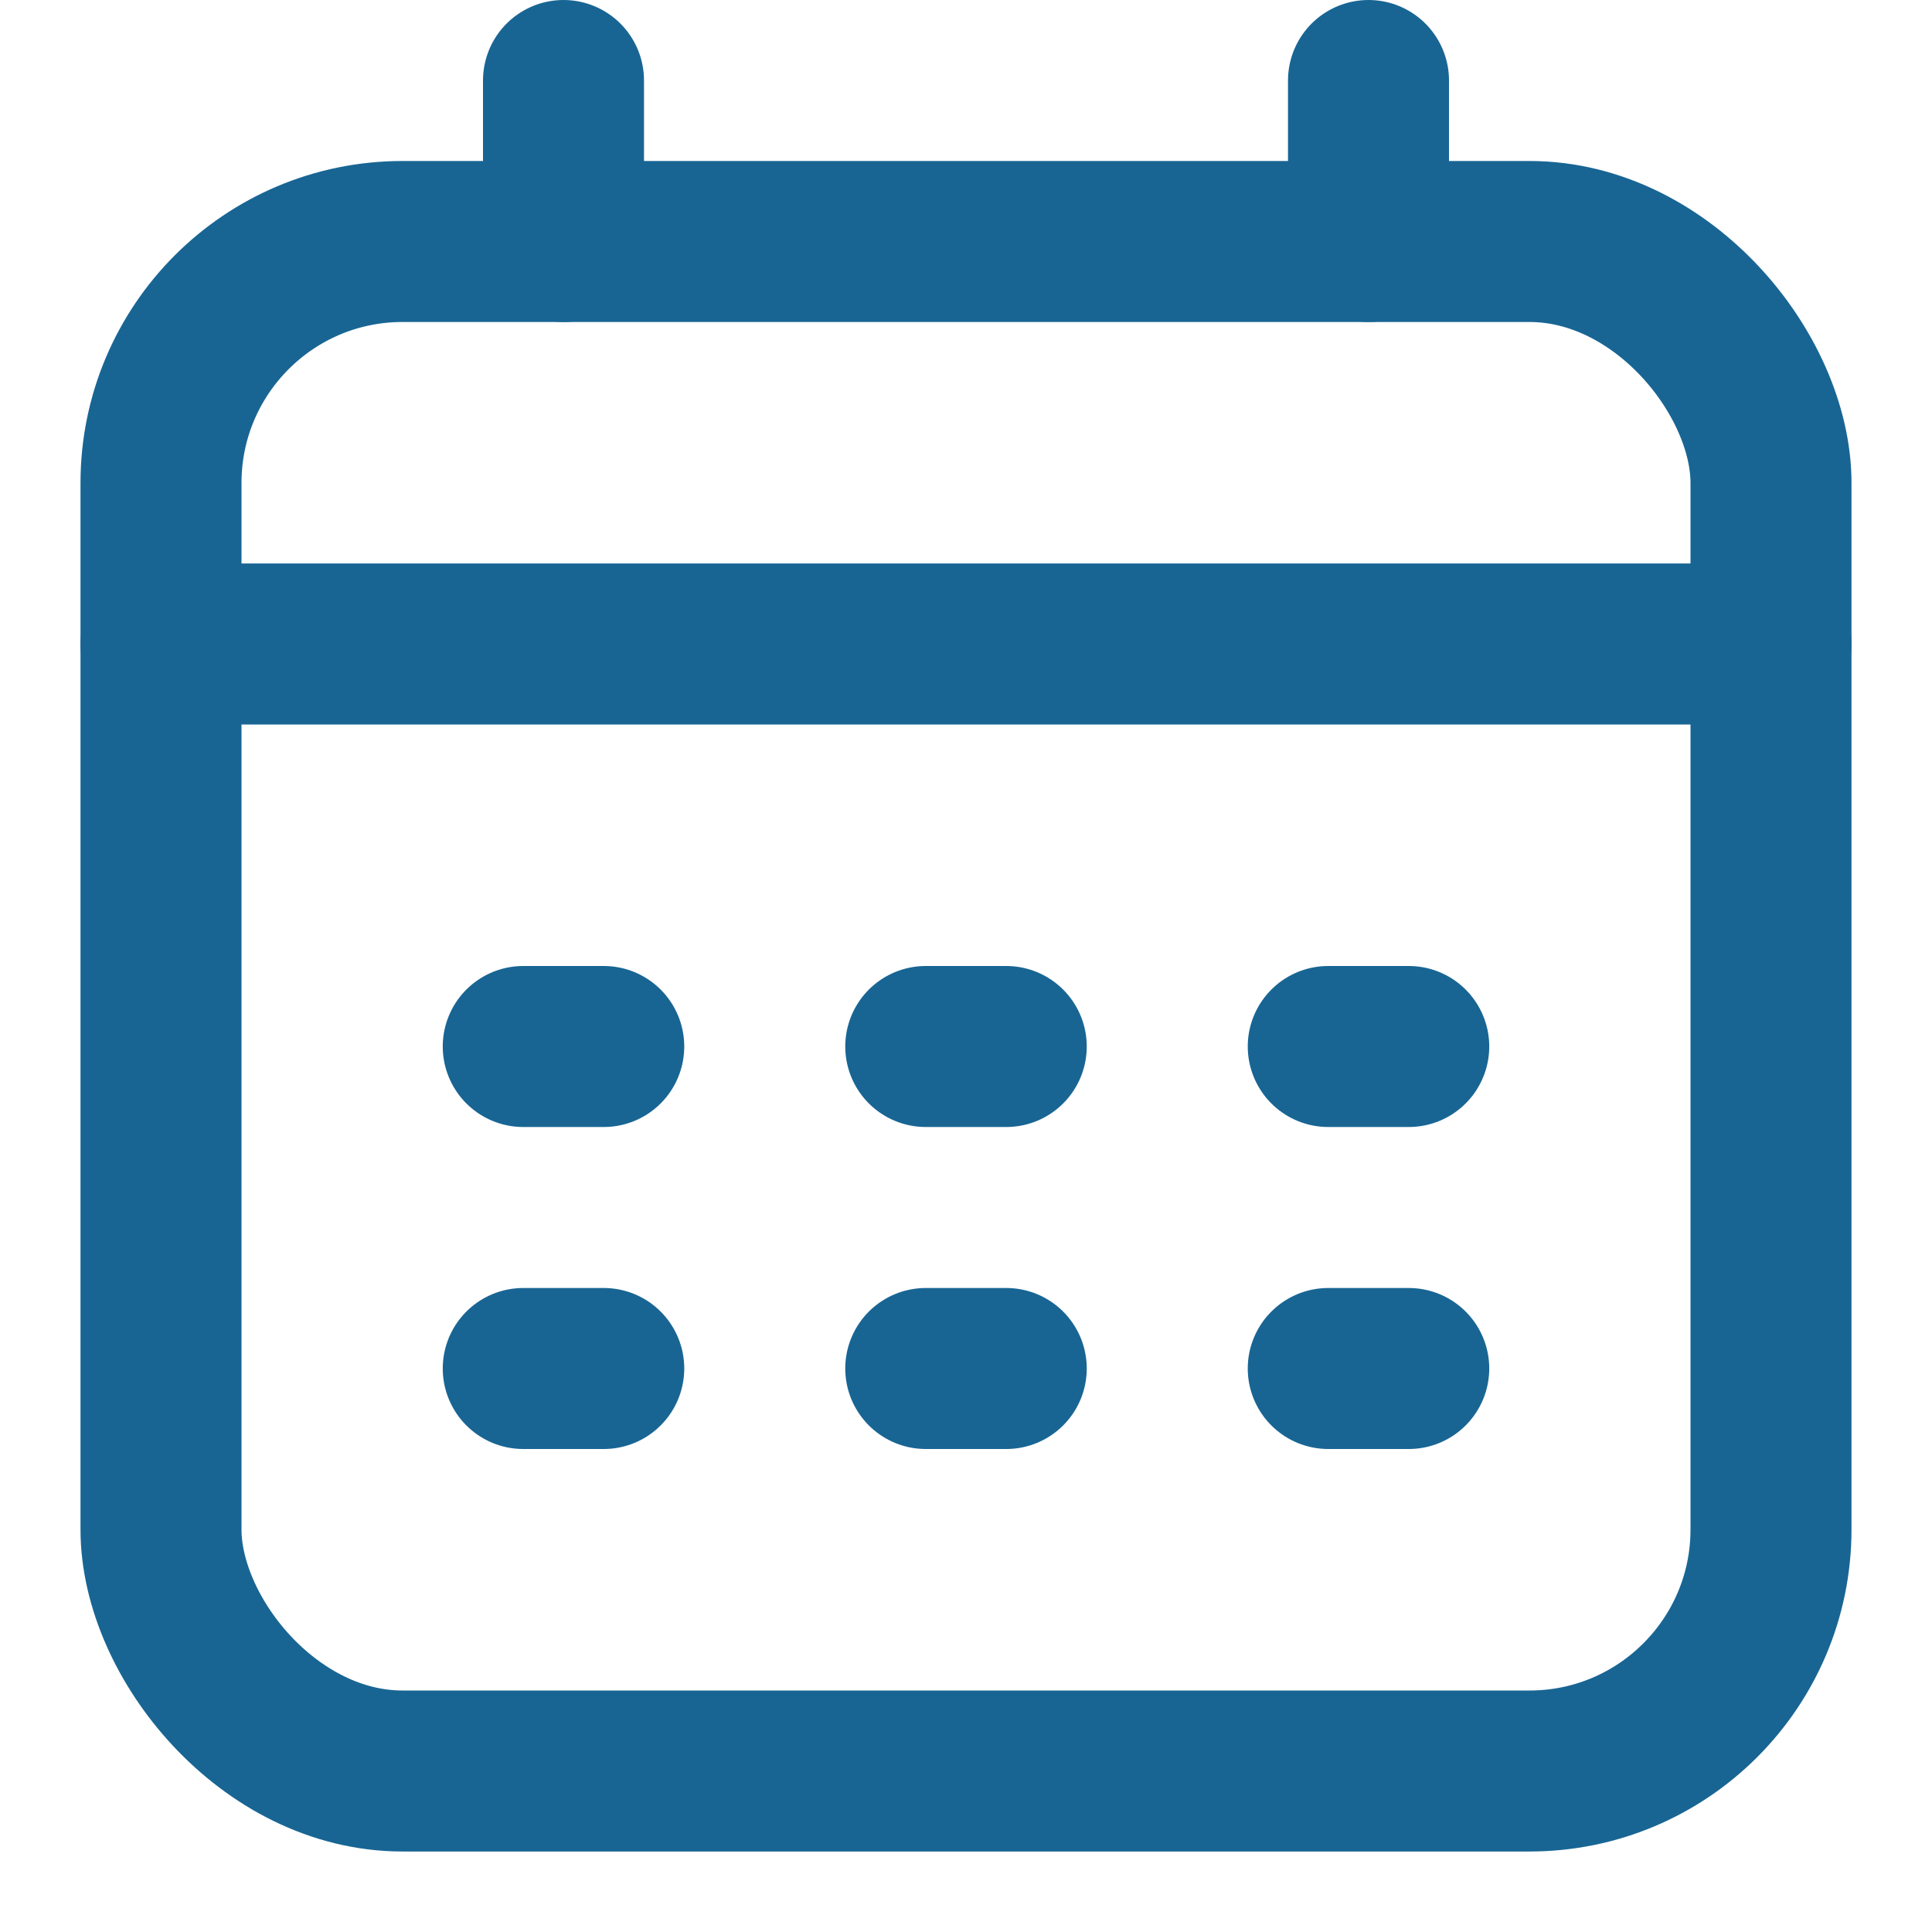 <svg width="24" height="24" viewBox="0 0 24 24" fill="none" xmlns="http://www.w3.org/2000/svg">
<rect x="2" y="3" width="20" height="19" rx="3" stroke="#186594" stroke-width="2"/>
<path d="M7 1V3" stroke="#186594" stroke-width="2" stroke-linecap="round" stroke-linejoin="round"/>
<path d="M17 1V3" stroke="#186594" stroke-width="2" stroke-linecap="round" stroke-linejoin="round"/>
<path d="M2 8H22" stroke="#186594" stroke-width="2" stroke-linecap="round" stroke-linejoin="round"/>
<path d="M6.5 13H7.5" stroke="#186594" stroke-width="2" stroke-linecap="round" stroke-linejoin="round"/>
<path d="M11.5 13H12.5" stroke="#186594" stroke-width="2" stroke-linecap="round" stroke-linejoin="round"/>
<path d="M16.5 13H17.5" stroke="#186594" stroke-width="2" stroke-linecap="round" stroke-linejoin="round"/>
<path d="M6.5 17H7.5" stroke="#186594" stroke-width="2" stroke-linecap="round" stroke-linejoin="round"/>
<path d="M11.5 17H12.5" stroke="#186594" stroke-width="2" stroke-linecap="round" stroke-linejoin="round"/>
<path d="M16.5 17H17.5" stroke="#186594" stroke-width="2" stroke-linecap="round" stroke-linejoin="round"/>
</svg>
